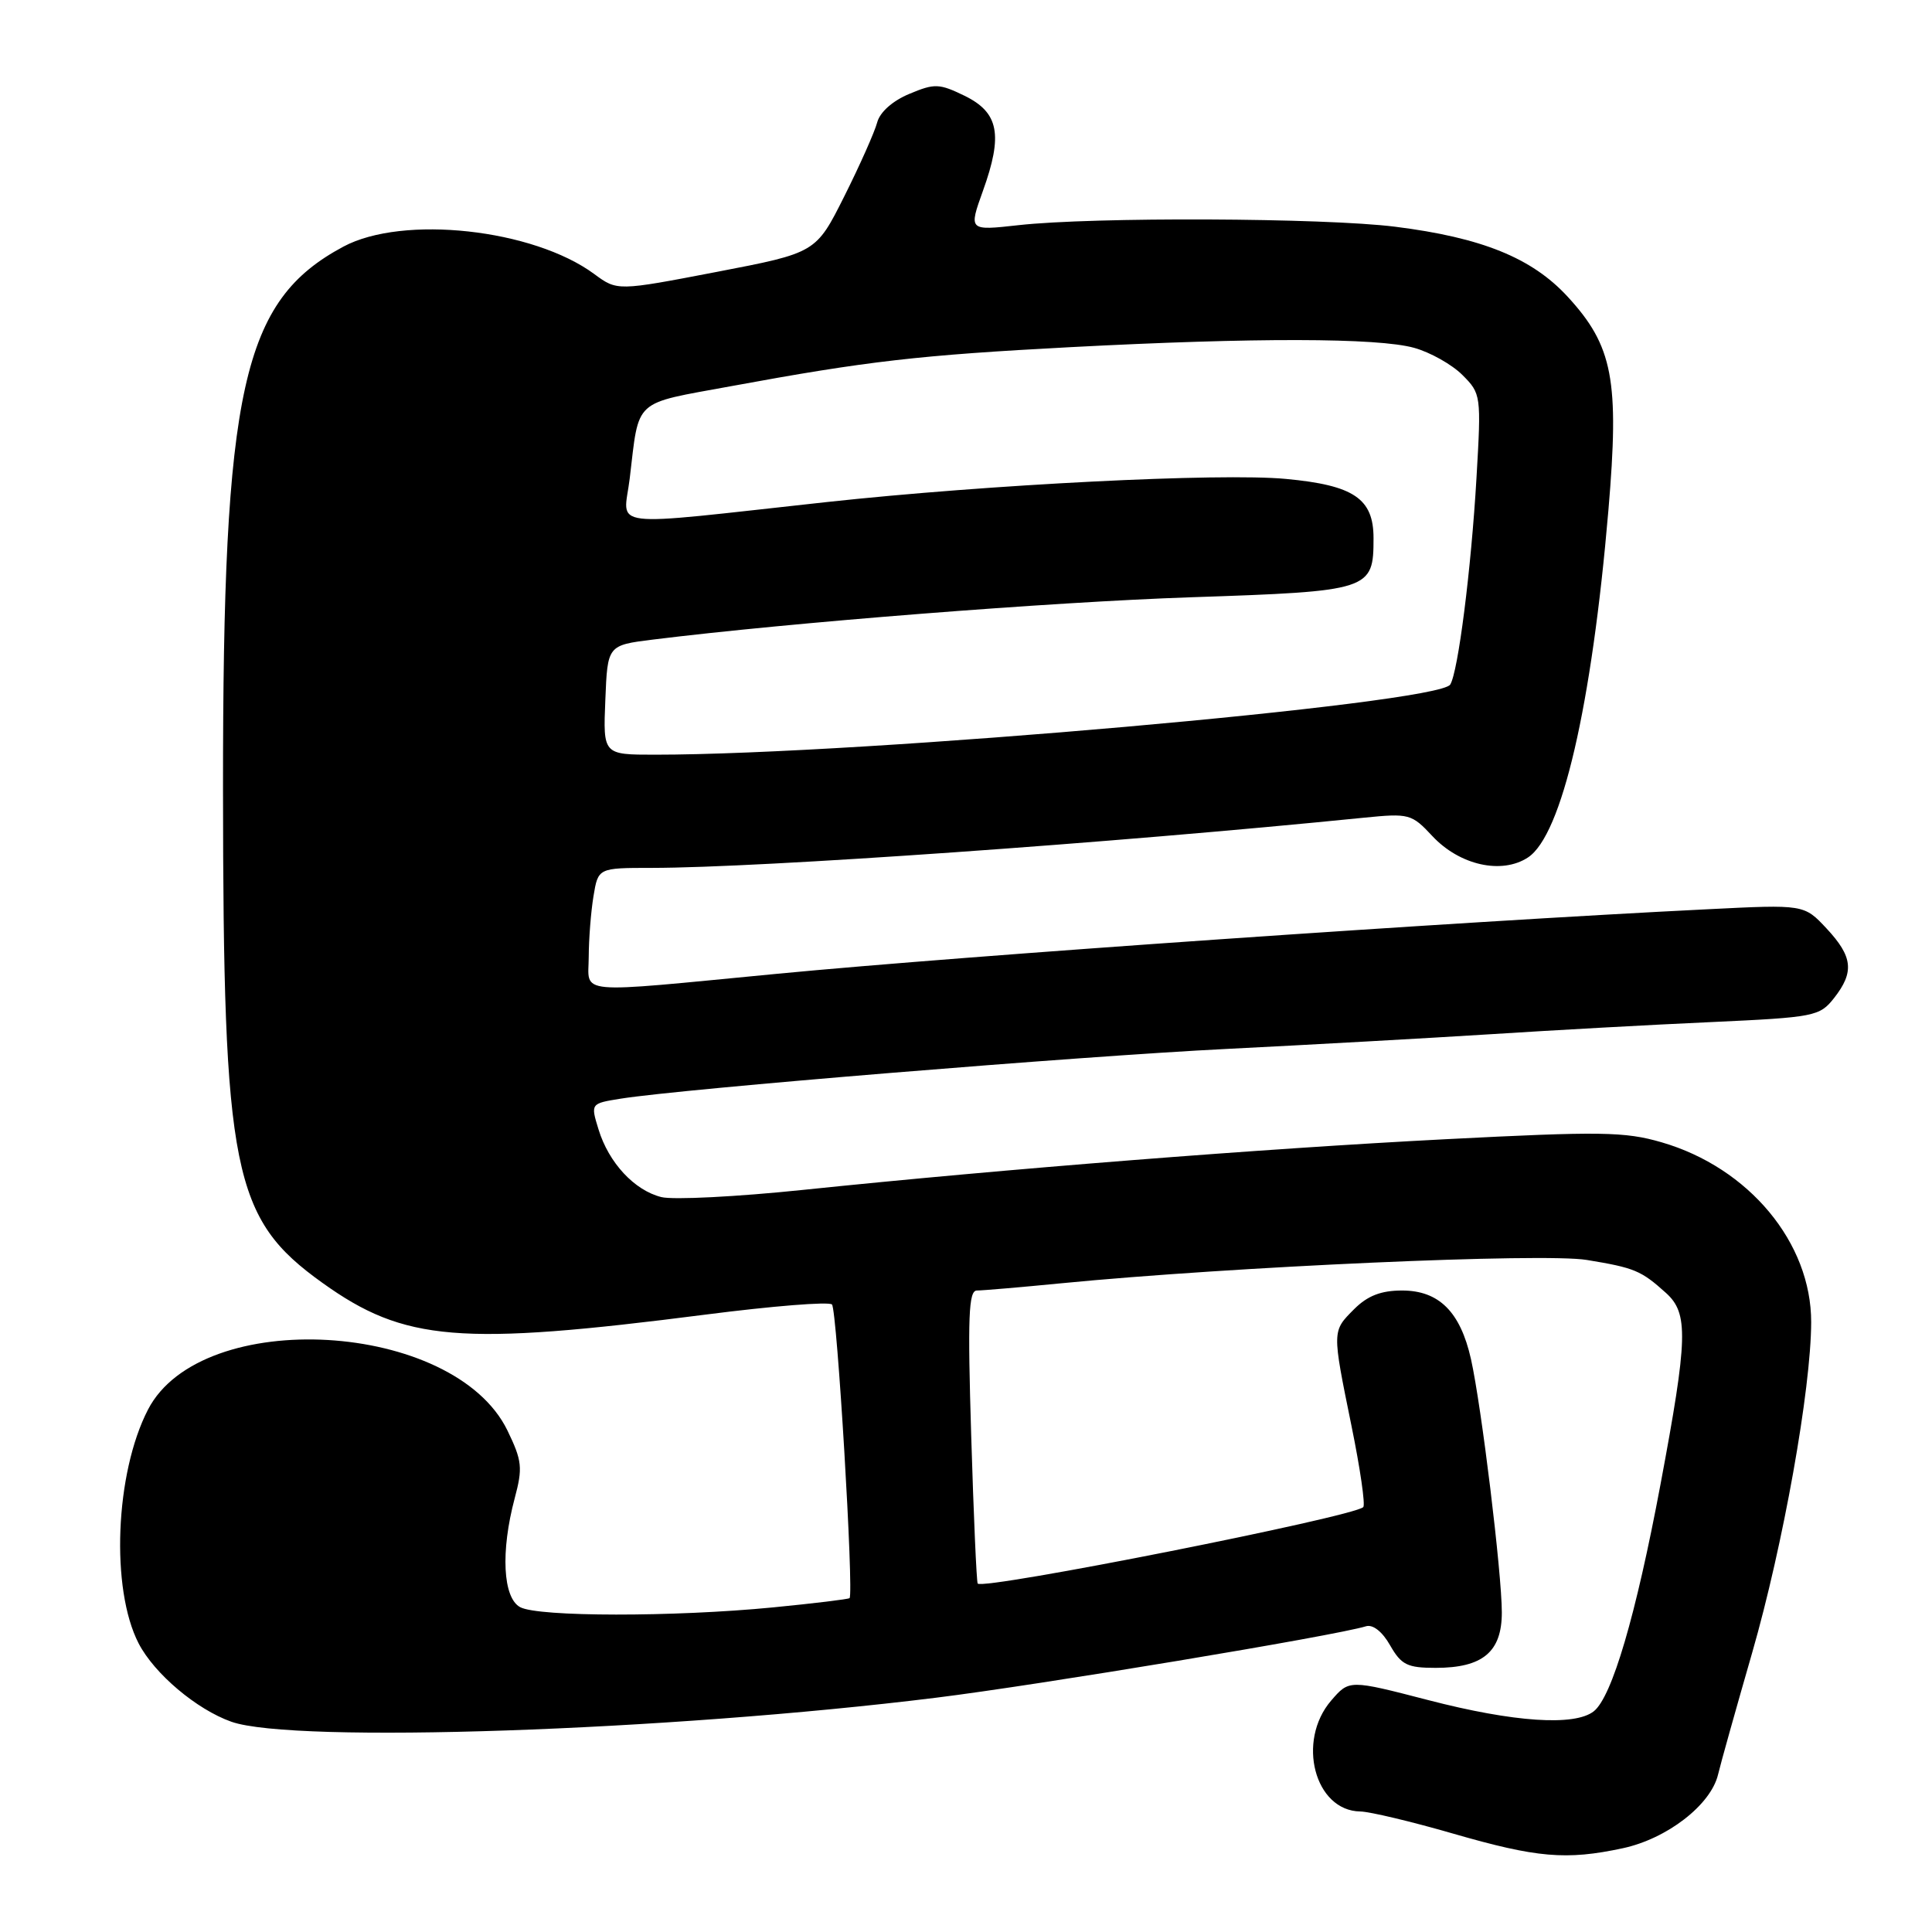 <?xml version="1.0" encoding="UTF-8" standalone="no"?>
<!DOCTYPE svg PUBLIC "-//W3C//DTD SVG 1.1//EN" "http://www.w3.org/Graphics/SVG/1.1/DTD/svg11.dtd" >
<svg xmlns="http://www.w3.org/2000/svg" xmlns:xlink="http://www.w3.org/1999/xlink" version="1.1" viewBox="0 0 256 256">
 <g >
 <path fill="currentColor"
d=" M 215.03 244.90 C 220.90 243.64 226.69 239.16 227.65 235.14 C 227.99 233.69 230.03 226.43 232.17 219.00 C 236.28 204.74 239.97 184.07 239.99 175.20 C 240.01 164.67 231.74 154.72 220.17 151.36 C 215.29 149.94 212.09 149.90 191.59 150.95 C 167.30 152.20 133.36 154.87 106.47 157.66 C 97.65 158.58 89.17 159.01 87.63 158.62 C 84.06 157.73 80.66 154.07 79.31 149.66 C 78.25 146.22 78.25 146.22 82.24 145.58 C 90.34 144.28 143.13 139.95 162.50 138.99 C 173.50 138.44 189.25 137.56 197.50 137.04 C 205.75 136.51 218.92 135.78 226.77 135.43 C 240.46 134.80 241.11 134.67 243.02 132.25 C 245.73 128.80 245.51 126.76 242.03 123.03 C 239.05 119.84 239.05 119.84 226.28 120.48 C 192.83 122.13 128.02 126.63 103.00 129.03 C 75.68 131.65 78.00 131.86 78.01 126.75 C 78.02 124.41 78.30 120.81 78.64 118.75 C 79.26 115.00 79.26 115.00 86.38 115.00 C 100.91 114.98 147.06 111.74 180.72 108.35 C 186.72 107.75 187.05 107.84 189.80 110.79 C 193.41 114.65 198.98 115.90 202.46 113.62 C 206.95 110.68 210.92 93.52 213.12 67.63 C 214.59 50.34 213.73 45.84 207.71 39.30 C 202.98 34.17 196.34 31.48 184.85 30.04 C 175.43 28.86 144.81 28.73 134.92 29.84 C 128.35 30.57 128.35 30.57 130.24 25.30 C 132.92 17.86 132.35 14.92 127.83 12.70 C 124.45 11.06 123.85 11.03 120.49 12.44 C 118.26 13.37 116.59 14.86 116.23 16.23 C 115.90 17.47 113.95 21.87 111.88 26.00 C 108.12 33.50 108.12 33.50 94.96 36.03 C 81.79 38.56 81.79 38.56 78.74 36.31 C 70.65 30.34 53.39 28.45 45.50 32.68 C 32.09 39.86 29.53 51.39 29.55 104.50 C 29.58 155.33 30.81 161.46 42.73 169.99 C 53.59 177.77 60.89 178.37 93.50 174.19 C 102.30 173.06 109.83 172.45 110.24 172.85 C 110.91 173.51 113.16 211.16 112.57 211.76 C 112.43 211.90 107.85 212.46 102.41 212.99 C 89.24 214.27 71.34 214.25 68.93 212.96 C 66.63 211.73 66.32 205.59 68.20 198.53 C 69.28 194.49 69.18 193.56 67.24 189.55 C 60.16 174.99 26.71 173.05 19.61 186.78 C 15.25 195.21 14.64 210.54 18.37 217.76 C 20.46 221.79 26.05 226.51 30.66 228.14 C 38.90 231.05 88.37 229.37 124.00 224.96 C 137.62 223.28 176.91 216.75 181.00 215.49 C 181.91 215.21 183.17 216.20 184.20 218.02 C 185.68 220.61 186.48 221.00 190.23 221.00 C 196.47 221.00 199.00 218.89 199.00 213.66 C 199.00 208.45 196.30 186.30 194.91 180.08 C 193.50 173.82 190.67 171.00 185.78 171.00 C 183.00 171.00 181.22 171.69 179.45 173.45 C 176.49 176.42 176.49 176.22 179.08 188.94 C 180.23 194.56 180.93 199.40 180.64 199.70 C 179.34 200.99 130.29 210.72 129.55 209.83 C 129.40 209.65 129.01 200.84 128.69 190.25 C 128.21 174.51 128.34 171.00 129.44 171.00 C 130.18 171.00 135.22 170.57 140.64 170.04 C 163.29 167.83 204.53 166.00 210.26 166.95 C 216.60 167.99 217.45 168.35 220.75 171.32 C 223.75 174.03 223.66 177.29 220.03 196.66 C 216.76 214.09 213.60 224.83 211.19 226.75 C 208.67 228.75 200.58 228.21 189.28 225.28 C 178.78 222.56 178.78 222.56 176.39 225.33 C 171.77 230.70 174.20 239.95 180.25 240.03 C 181.49 240.05 187.00 241.36 192.50 242.95 C 203.64 246.17 207.53 246.51 215.03 244.90 Z  M 80.21 92.75 C 80.50 85.50 80.50 85.50 86.50 84.75 C 104.71 82.49 139.18 79.77 157.86 79.14 C 181.61 78.34 182.00 78.21 182.00 71.31 C 182.00 66.06 179.39 64.30 170.39 63.46 C 161.70 62.64 130.94 64.20 109.50 66.53 C 79.71 69.78 82.63 70.13 83.44 63.41 C 84.72 52.70 83.77 53.58 96.82 51.18 C 114.95 47.84 121.77 47.06 141.84 46.00 C 166.20 44.72 182.56 44.75 187.38 46.09 C 189.51 46.68 192.39 48.30 193.77 49.68 C 196.25 52.16 196.28 52.37 195.64 63.35 C 194.93 75.51 193.20 89.08 192.16 90.71 C 190.52 93.26 114.12 100.00 86.78 100.00 C 79.91 100.00 79.91 100.00 80.21 92.75 Z "/>
</g>
</svg>